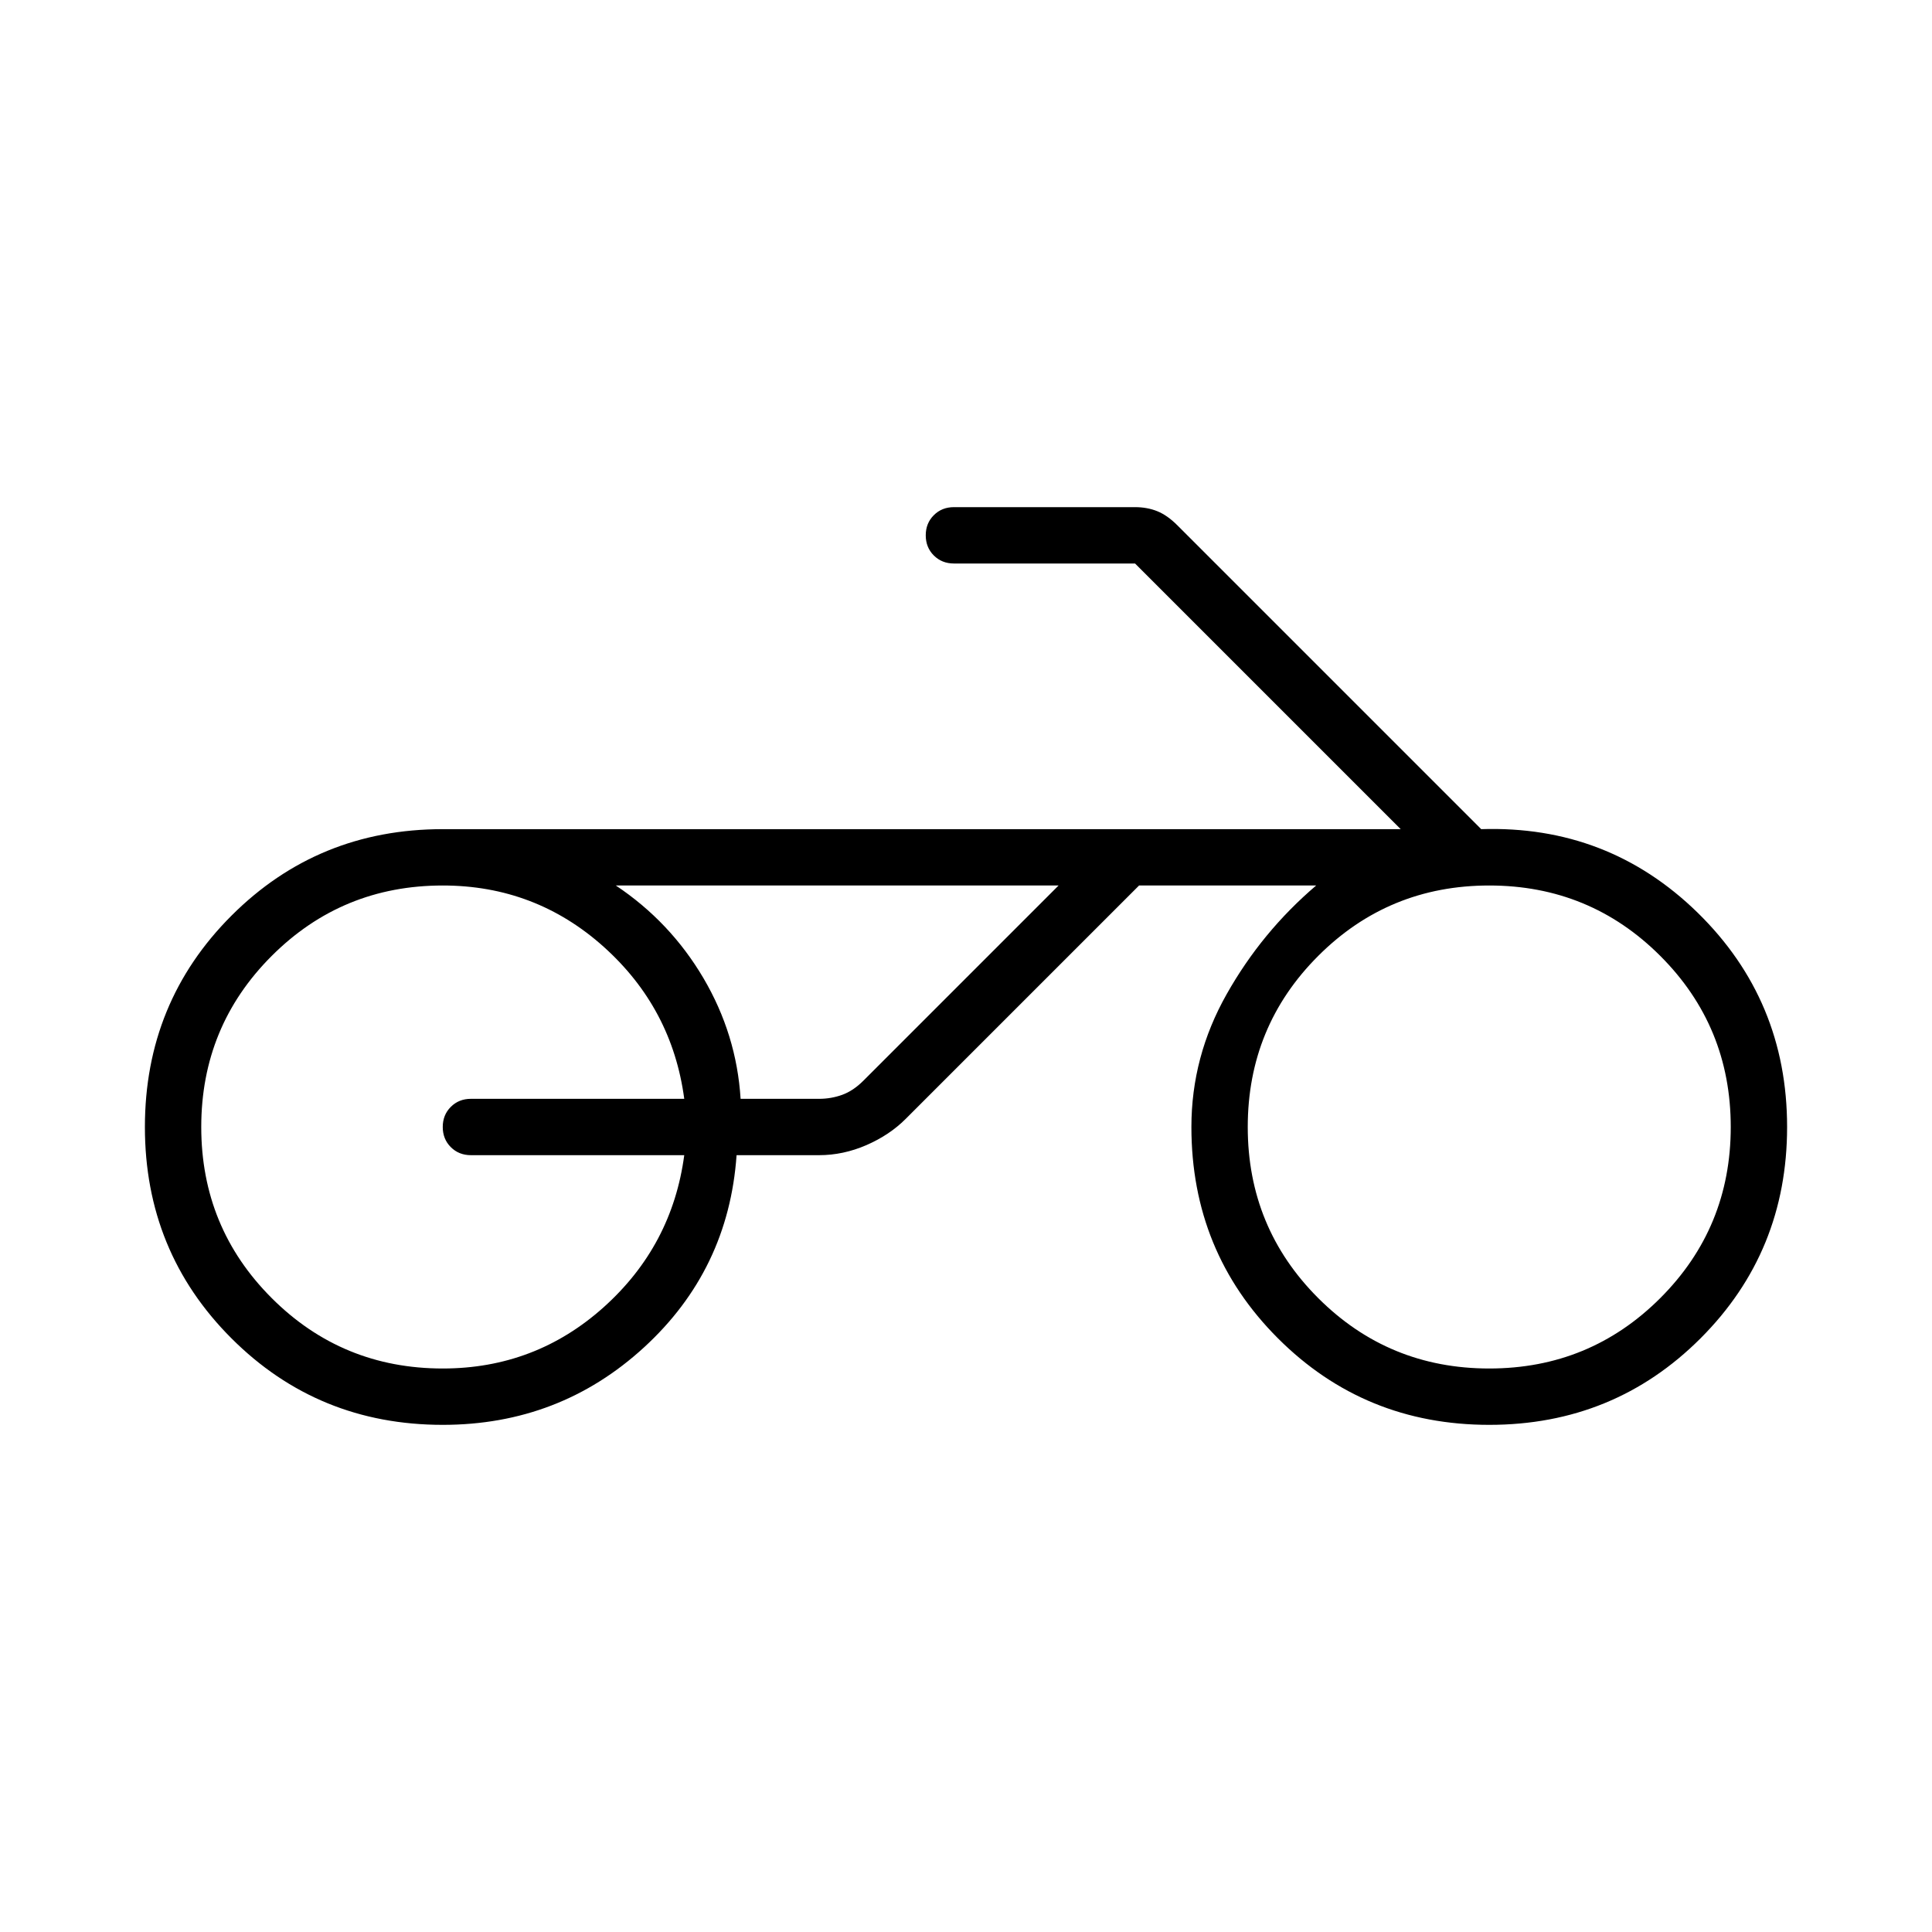 <svg xmlns="http://www.w3.org/2000/svg" height="24" width="24"><path d="M5.5 17.7q-1.55 0-2.625-1.075T1.8 14q0-1.55 1.075-2.625T5.5 10.3h11.9L14.1 7h-2.25q-.15 0-.25-.1t-.1-.25q0-.15.1-.25t.25-.1h2.25q.15 0 .275.05.125.05.25.175L18.4 10.3q1.575-.05 2.688 1.037Q22.2 12.425 22.2 14q0 1.55-1.075 2.625T18.5 17.7q-1.55 0-2.625-1.075T14.8 14q0-.875.438-1.65.437-.775 1.112-1.35h-2.2l-2.9 2.9q-.2.2-.487.325-.288.125-.588.125H9.15q-.1 1.425-1.15 2.388-1.05.962-2.5.962Zm13-.7q1.25 0 2.125-.875T21.5 14q0-1.25-.875-2.125T18.5 11q-1.25 0-2.125.875T15.5 14q0 1.25.875 2.125T18.5 17Zm-13 0q1.15 0 2-.762.85-.763 1-1.888H5.85q-.15 0-.25-.1T5.5 14q0-.15.1-.25t.25-.1H8.5q-.15-1.125-1-1.888Q6.65 11 5.5 11q-1.25 0-2.125.875T2.5 14q0 1.25.875 2.125T5.5 17Zm3.7-3.35h.975q.15 0 .288-.05.137-.05.262-.175L13.15 11h-5.5q.675.45 1.088 1.15.412.7.462 1.5Zm0-2.65H7.65h5.5H10.175Z"/></svg>